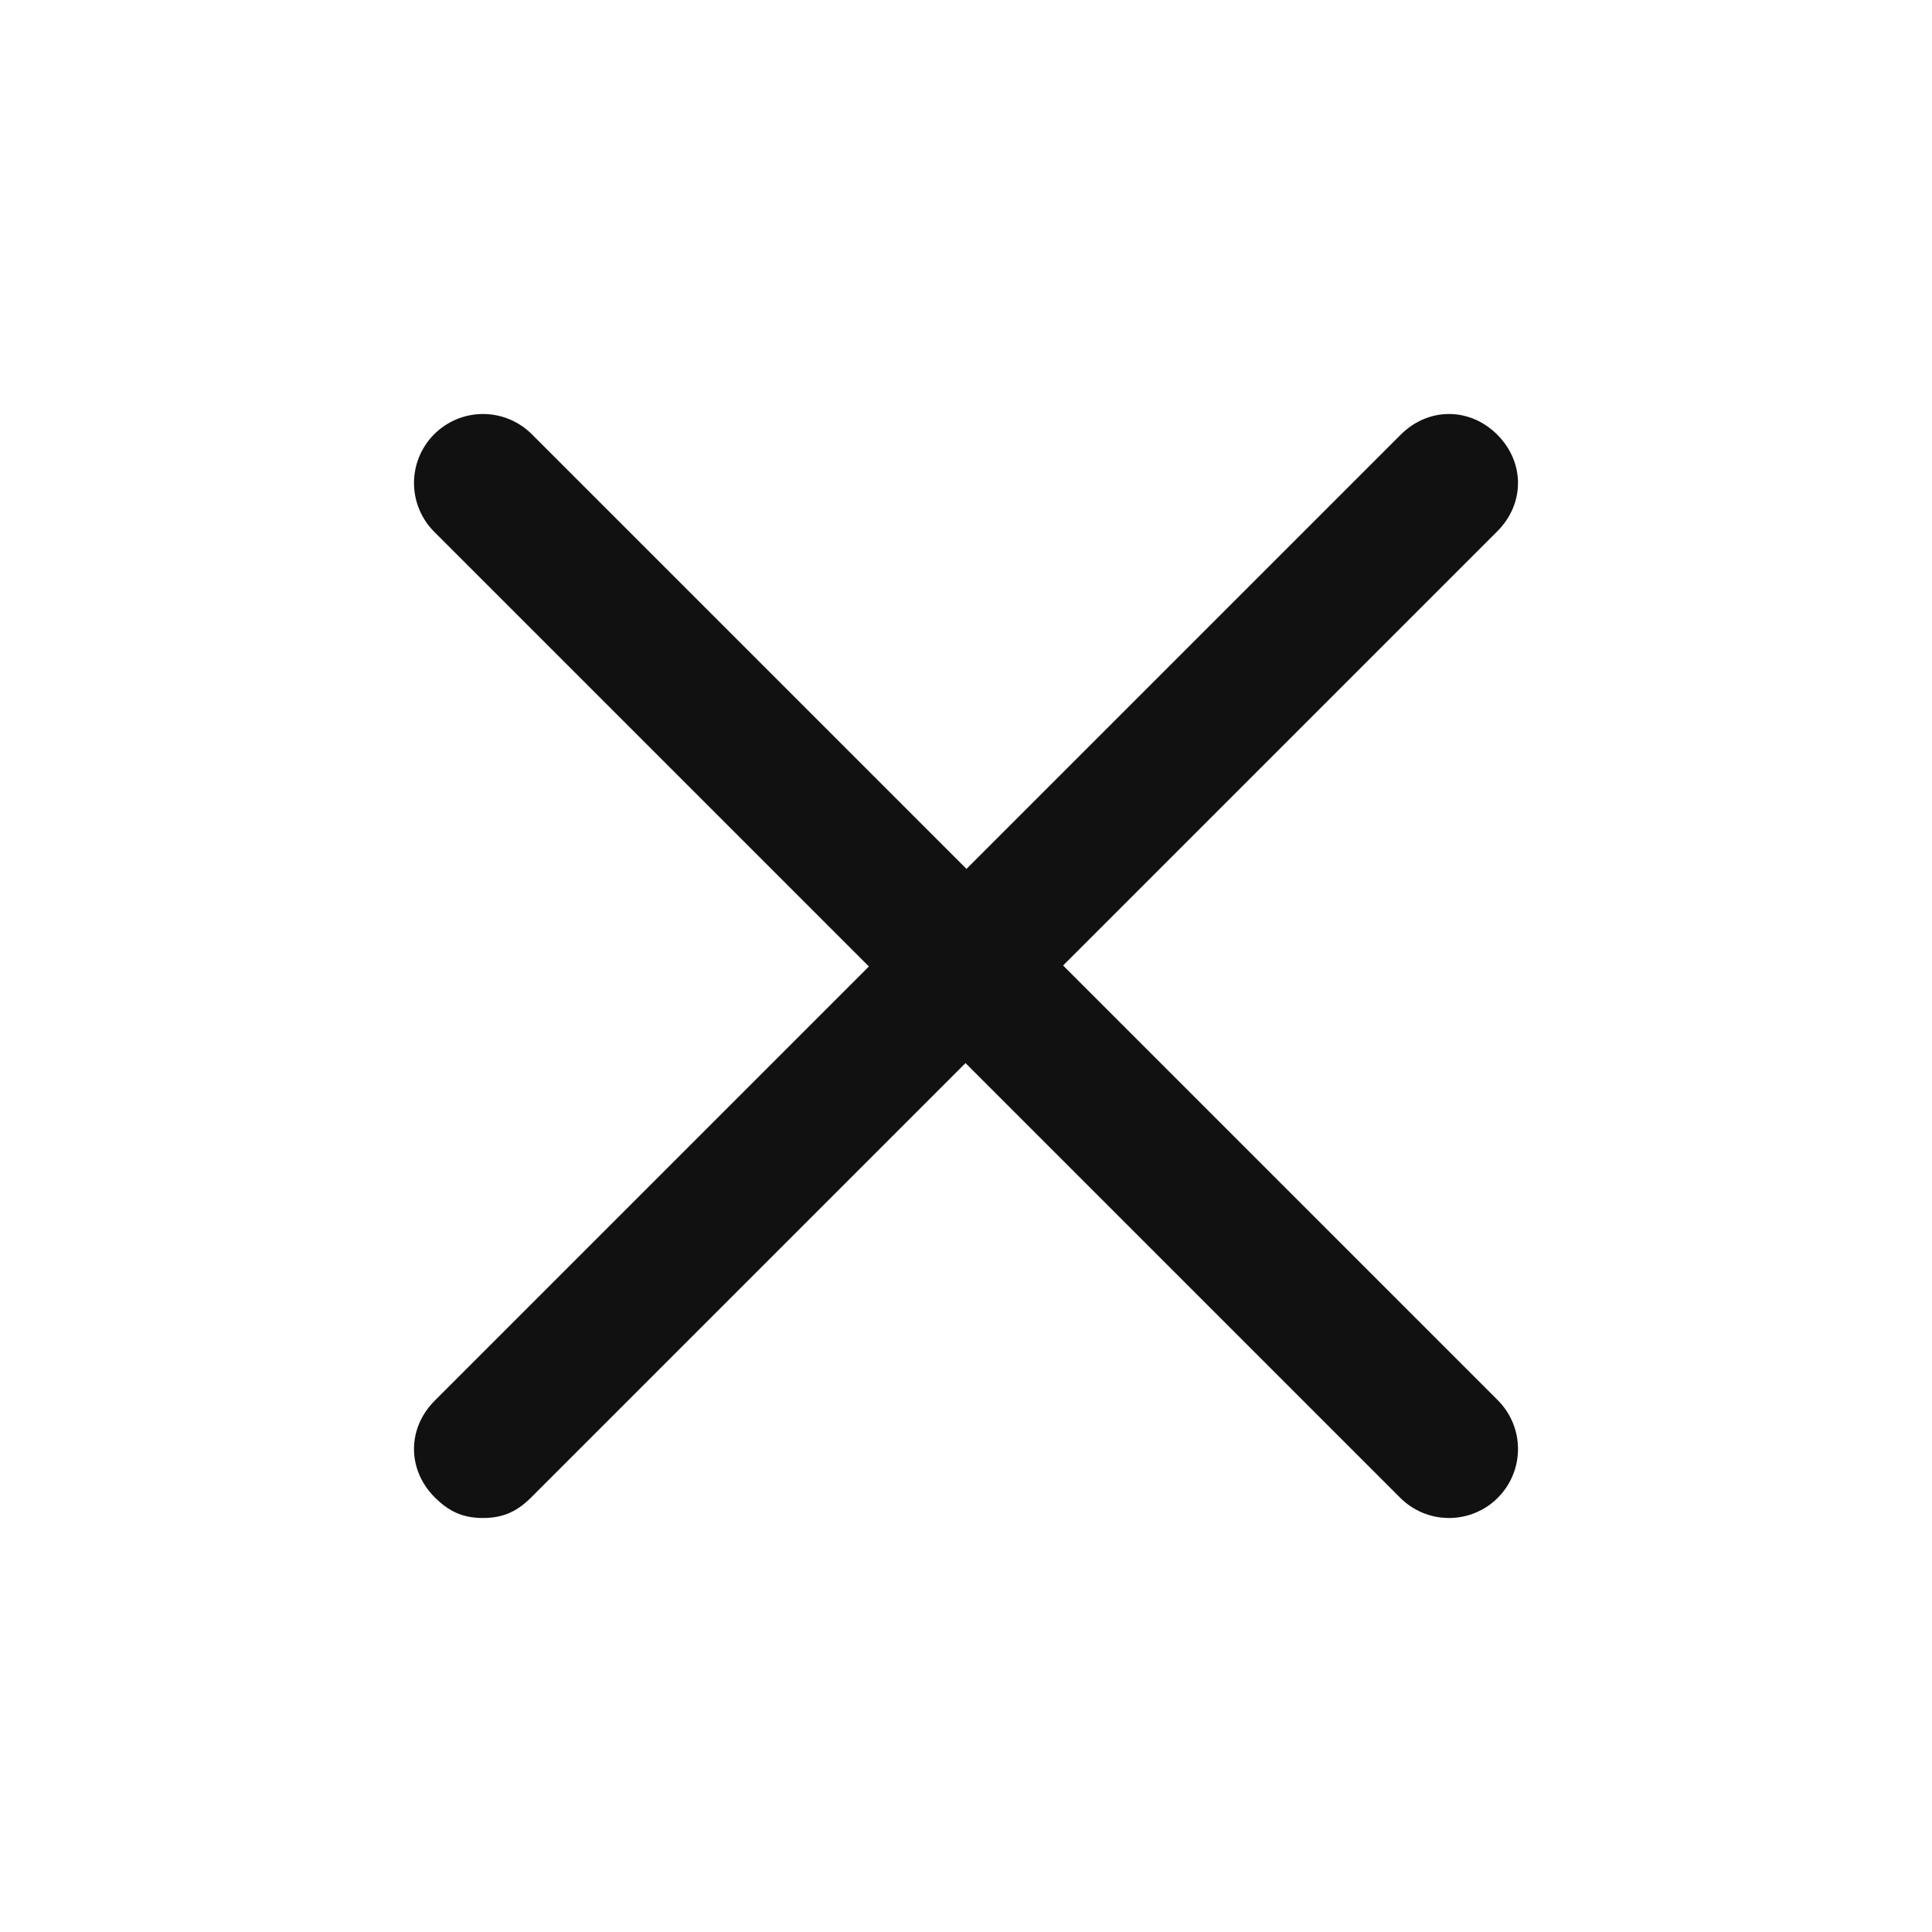 <svg enable-background="new 0 0 28 28" viewBox="0 0 28 28" xmlns="http://www.w3.org/2000/svg"><path d="m7 22c-.3 0-.5-.1-.7-.3-.4-.4-.4-1 0-1.4l14-14c.4-.4 1-.4 1.4 0s.4 1 0 1.4l-14 14c-.2.2-.4.3-.7.3z" fill="#111"/><path d="m7 7 14 14" fill="none" stroke="#111" stroke-linecap="round" stroke-linejoin="round" stroke-width="2"/></svg>